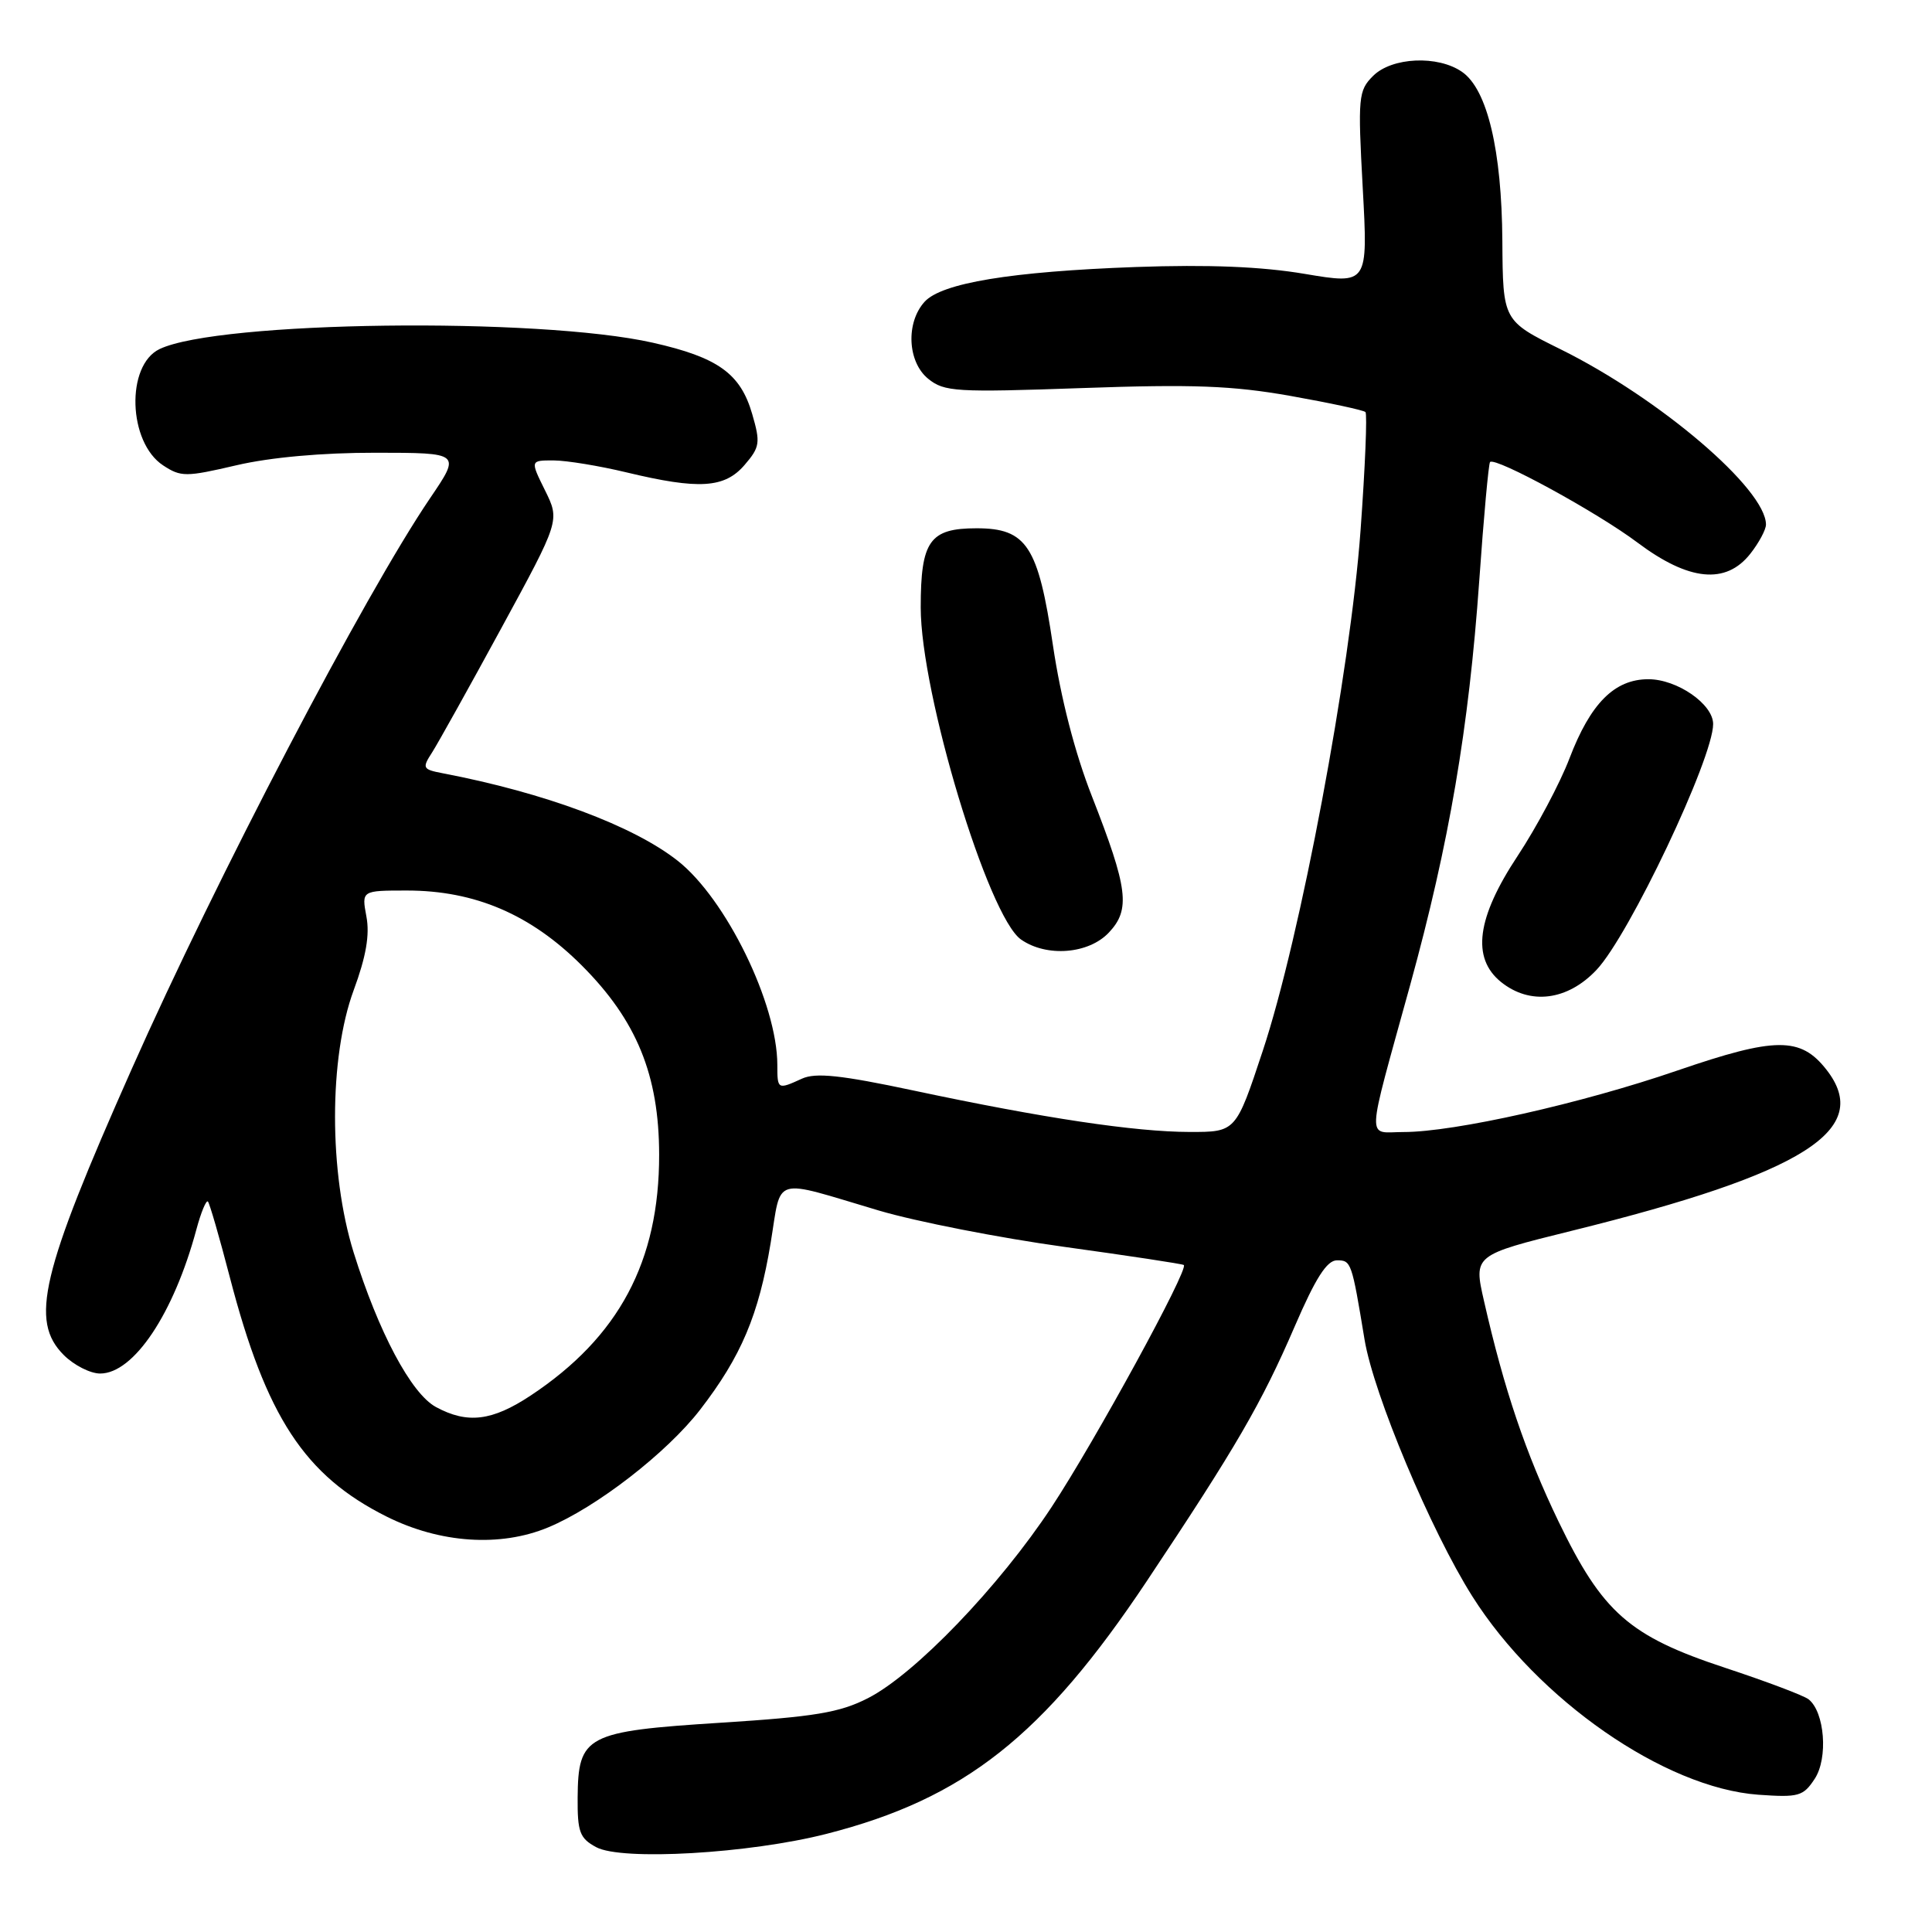 <?xml version="1.0" encoding="UTF-8" standalone="no"?>
<!DOCTYPE svg PUBLIC "-//W3C//DTD SVG 1.1//EN" "http://www.w3.org/Graphics/SVG/1.1/DTD/svg11.dtd" >
<svg xmlns="http://www.w3.org/2000/svg" xmlns:xlink="http://www.w3.org/1999/xlink" version="1.1" viewBox="0 0 256 256">
 <g >
 <path fill="currentColor"
d=" M 109.54 242.99 C 127.77 238.33 138.27 230.04 151.96 209.50 C 163.79 191.75 167.16 185.95 171.56 175.75 C 174.32 169.35 175.82 167.00 177.15 167.00 C 179.04 167.00 179.11 167.19 180.81 177.50 C 182.01 184.75 189.59 202.82 195.09 211.52 C 203.75 225.23 220.58 236.91 232.98 237.81 C 238.33 238.19 238.94 238.02 240.46 235.70 C 242.26 232.96 241.78 226.85 239.65 225.17 C 239.02 224.67 234.05 222.80 228.61 221.00 C 215.87 216.80 212.35 213.70 206.50 201.58 C 202.16 192.57 199.30 184.11 196.64 172.40 C 195.25 166.31 195.25 166.31 208.25 163.09 C 239.14 155.45 248.25 149.67 241.99 141.71 C 238.57 137.36 235.25 137.39 222.23 141.86 C 209.54 146.22 192.72 150.00 185.98 150.00 C 181.03 150.00 180.93 152.01 186.86 130.50 C 192.03 111.71 194.62 96.55 196.01 76.92 C 196.60 68.48 197.25 61.42 197.44 61.22 C 198.15 60.52 211.65 67.89 216.97 71.89 C 223.78 77.00 228.69 77.49 231.93 73.37 C 233.07 71.92 234.00 70.18 234.00 69.51 C 234.00 64.81 219.94 52.80 206.82 46.30 C 199.14 42.50 199.14 42.50 199.07 31.93 C 198.99 19.91 197.08 11.87 193.75 9.54 C 190.55 7.29 184.43 7.57 181.94 10.06 C 179.99 12.01 179.91 12.83 180.57 24.91 C 181.27 37.70 181.27 37.70 172.88 36.29 C 167.13 35.32 160.11 35.04 150.50 35.38 C 133.96 35.98 124.77 37.50 122.51 39.99 C 120.00 42.76 120.25 47.97 122.99 50.19 C 125.12 51.92 126.67 52.01 143.40 51.42 C 158.07 50.90 163.30 51.10 170.99 52.46 C 176.21 53.39 180.68 54.35 180.93 54.60 C 181.18 54.85 180.89 61.90 180.28 70.28 C 178.92 89.00 172.31 124.21 167.32 139.25 C 163.76 150.00 163.76 150.00 157.63 149.99 C 150.42 149.98 138.31 148.17 121.05 144.50 C 111.41 142.45 108.08 142.10 106.26 142.93 C 103.04 144.40 103.00 144.38 103.00 141.11 C 103.00 133.01 96.20 119.09 89.79 114.05 C 83.89 109.41 72.20 105.05 58.66 102.46 C 56.00 101.95 55.91 101.78 57.25 99.71 C 58.03 98.49 62.16 91.08 66.43 83.23 C 74.19 68.97 74.19 68.97 72.22 64.98 C 70.25 61.00 70.25 61.00 73.38 61.01 C 75.09 61.02 79.42 61.73 83.00 62.59 C 92.62 64.90 96.01 64.69 98.66 61.61 C 100.69 59.25 100.78 58.67 99.67 54.86 C 98.12 49.50 95.15 47.36 86.50 45.41 C 71.33 41.99 28.94 42.53 21.15 46.25 C 16.65 48.40 16.96 58.62 21.62 61.67 C 23.98 63.22 24.64 63.21 31.33 61.65 C 35.83 60.60 42.70 59.98 49.79 59.99 C 61.07 60.00 61.07 60.00 56.99 66.01 C 48.31 78.80 28.70 116.31 17.44 141.68 C 5.41 168.77 3.93 175.02 8.45 179.55 C 9.80 180.90 11.97 182.00 13.27 182.00 C 17.72 182.00 23.02 174.07 26.02 162.92 C 26.63 160.65 27.32 158.98 27.55 159.21 C 27.77 159.44 29.08 163.95 30.45 169.23 C 35.27 187.75 40.36 195.53 51.24 200.96 C 58.31 204.49 66.28 205.03 72.63 202.39 C 79.02 199.74 88.37 192.50 92.78 186.78 C 98.21 179.74 100.54 174.24 102.12 164.67 C 103.60 155.70 102.12 156.15 116.48 160.41 C 121.42 161.87 132.45 164.03 140.98 165.21 C 149.52 166.39 156.66 167.47 156.86 167.62 C 157.56 168.14 145.10 190.95 139.35 199.68 C 132.42 210.20 121.23 221.85 115.00 225.02 C 111.27 226.93 107.94 227.48 95.50 228.27 C 77.64 229.41 76.61 229.95 76.54 238.19 C 76.51 242.75 76.81 243.58 79.00 244.76 C 82.37 246.59 99.31 245.61 109.54 242.99 Z  M 211.55 128.51 C 215.88 123.93 227.00 100.47 227.00 95.94 C 227.00 93.30 222.23 90.00 218.42 90.00 C 213.93 90.00 210.75 93.19 207.96 100.50 C 206.70 103.80 203.61 109.60 201.11 113.39 C 195.67 121.60 194.96 126.93 198.88 130.11 C 202.73 133.22 207.71 132.59 211.55 128.51 Z  M 146.94 123.56 C 149.82 120.50 149.47 117.74 144.68 105.50 C 142.43 99.77 140.56 92.51 139.52 85.51 C 137.57 72.35 136.04 70.00 129.40 70.00 C 123.18 70.00 122.00 71.68 122.00 80.49 C 122.00 91.88 130.93 121.44 135.29 124.49 C 138.68 126.86 144.26 126.42 146.94 123.56 Z  M 57.75 186.43 C 54.48 184.65 50.15 176.51 46.86 165.96 C 43.57 155.39 43.57 140.14 46.87 131.19 C 48.51 126.76 49.01 123.85 48.55 121.44 C 47.91 118.00 47.91 118.00 53.92 118.00 C 62.93 118.00 70.33 121.17 77.08 127.92 C 84.36 135.20 87.33 142.46 87.34 153.00 C 87.36 167.14 82.01 177.17 70.31 184.92 C 65.20 188.30 61.93 188.70 57.75 186.43 Z "/>
</g>
</svg>